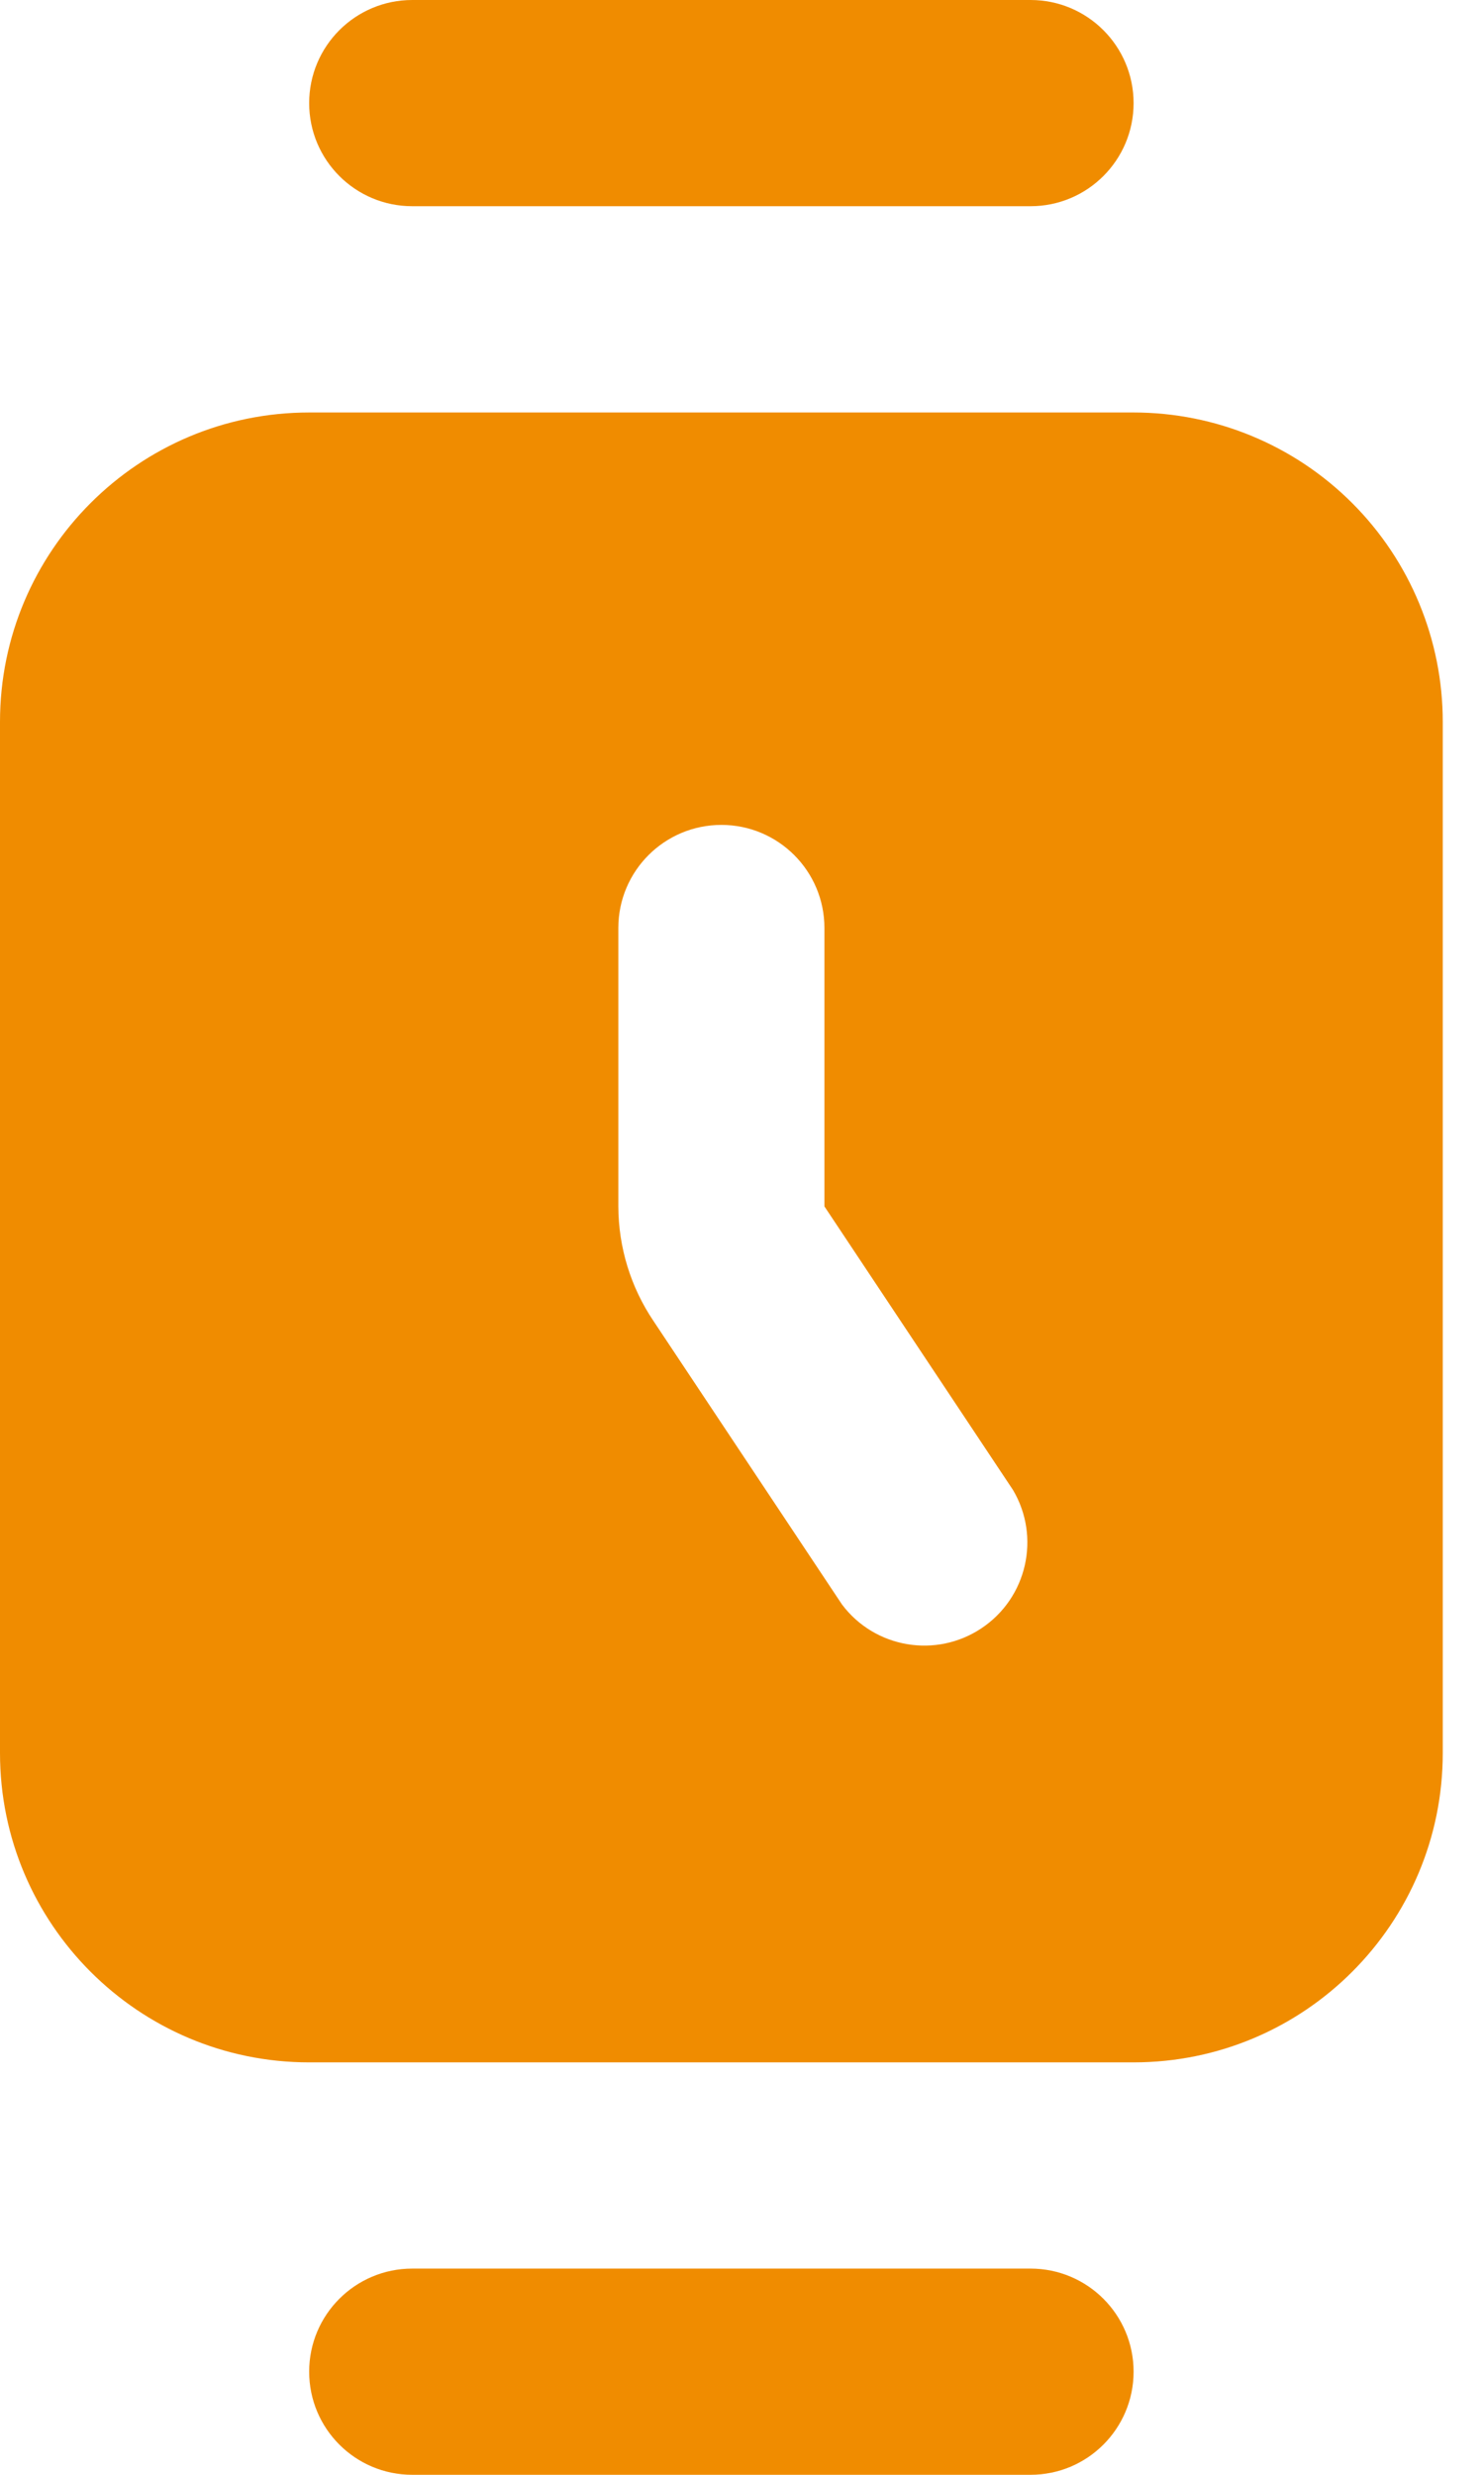 <svg width="24" height="40" viewBox="0 0 24 40" fill="none" xmlns="http://www.w3.org/2000/svg">
<path fill-rule="evenodd" clip-rule="evenodd" d="M16.666 40H6.667C5.746 40 5 39.254 5 38.333C5 37.413 5.746 36.667 6.667 36.667H16.666C17.587 36.667 18.333 37.413 18.333 38.333C18.333 39.254 17.587 40 16.666 40ZM18.333 1.667C18.333 0.746 17.587 0 16.666 0H6.667C5.746 0 5 0.746 5 1.667C5 2.587 5.746 3.333 6.667 3.333H16.666C17.587 3.333 18.333 2.587 18.333 1.667ZM23.333 11.667V28.334C23.333 31.095 21.095 33.334 18.333 33.334H5C2.239 33.334 0 31.095 0 28.334V11.667C0 8.906 2.239 6.667 5 6.667H18.333C19.659 6.667 20.931 7.194 21.869 8.132C22.806 9.069 23.333 10.341 23.333 11.667ZM16.383 24.083L13.333 19.499V14.999C13.333 14.079 12.587 13.333 11.667 13.333C10.746 13.333 10 14.079 10 14.999V19.499C10.002 20.159 10.199 20.802 10.567 21.349L13.617 25.933C14.148 26.64 15.14 26.808 15.875 26.316C16.61 25.825 16.833 24.844 16.383 24.083Z" fill="#F08C00"/>
</svg>
